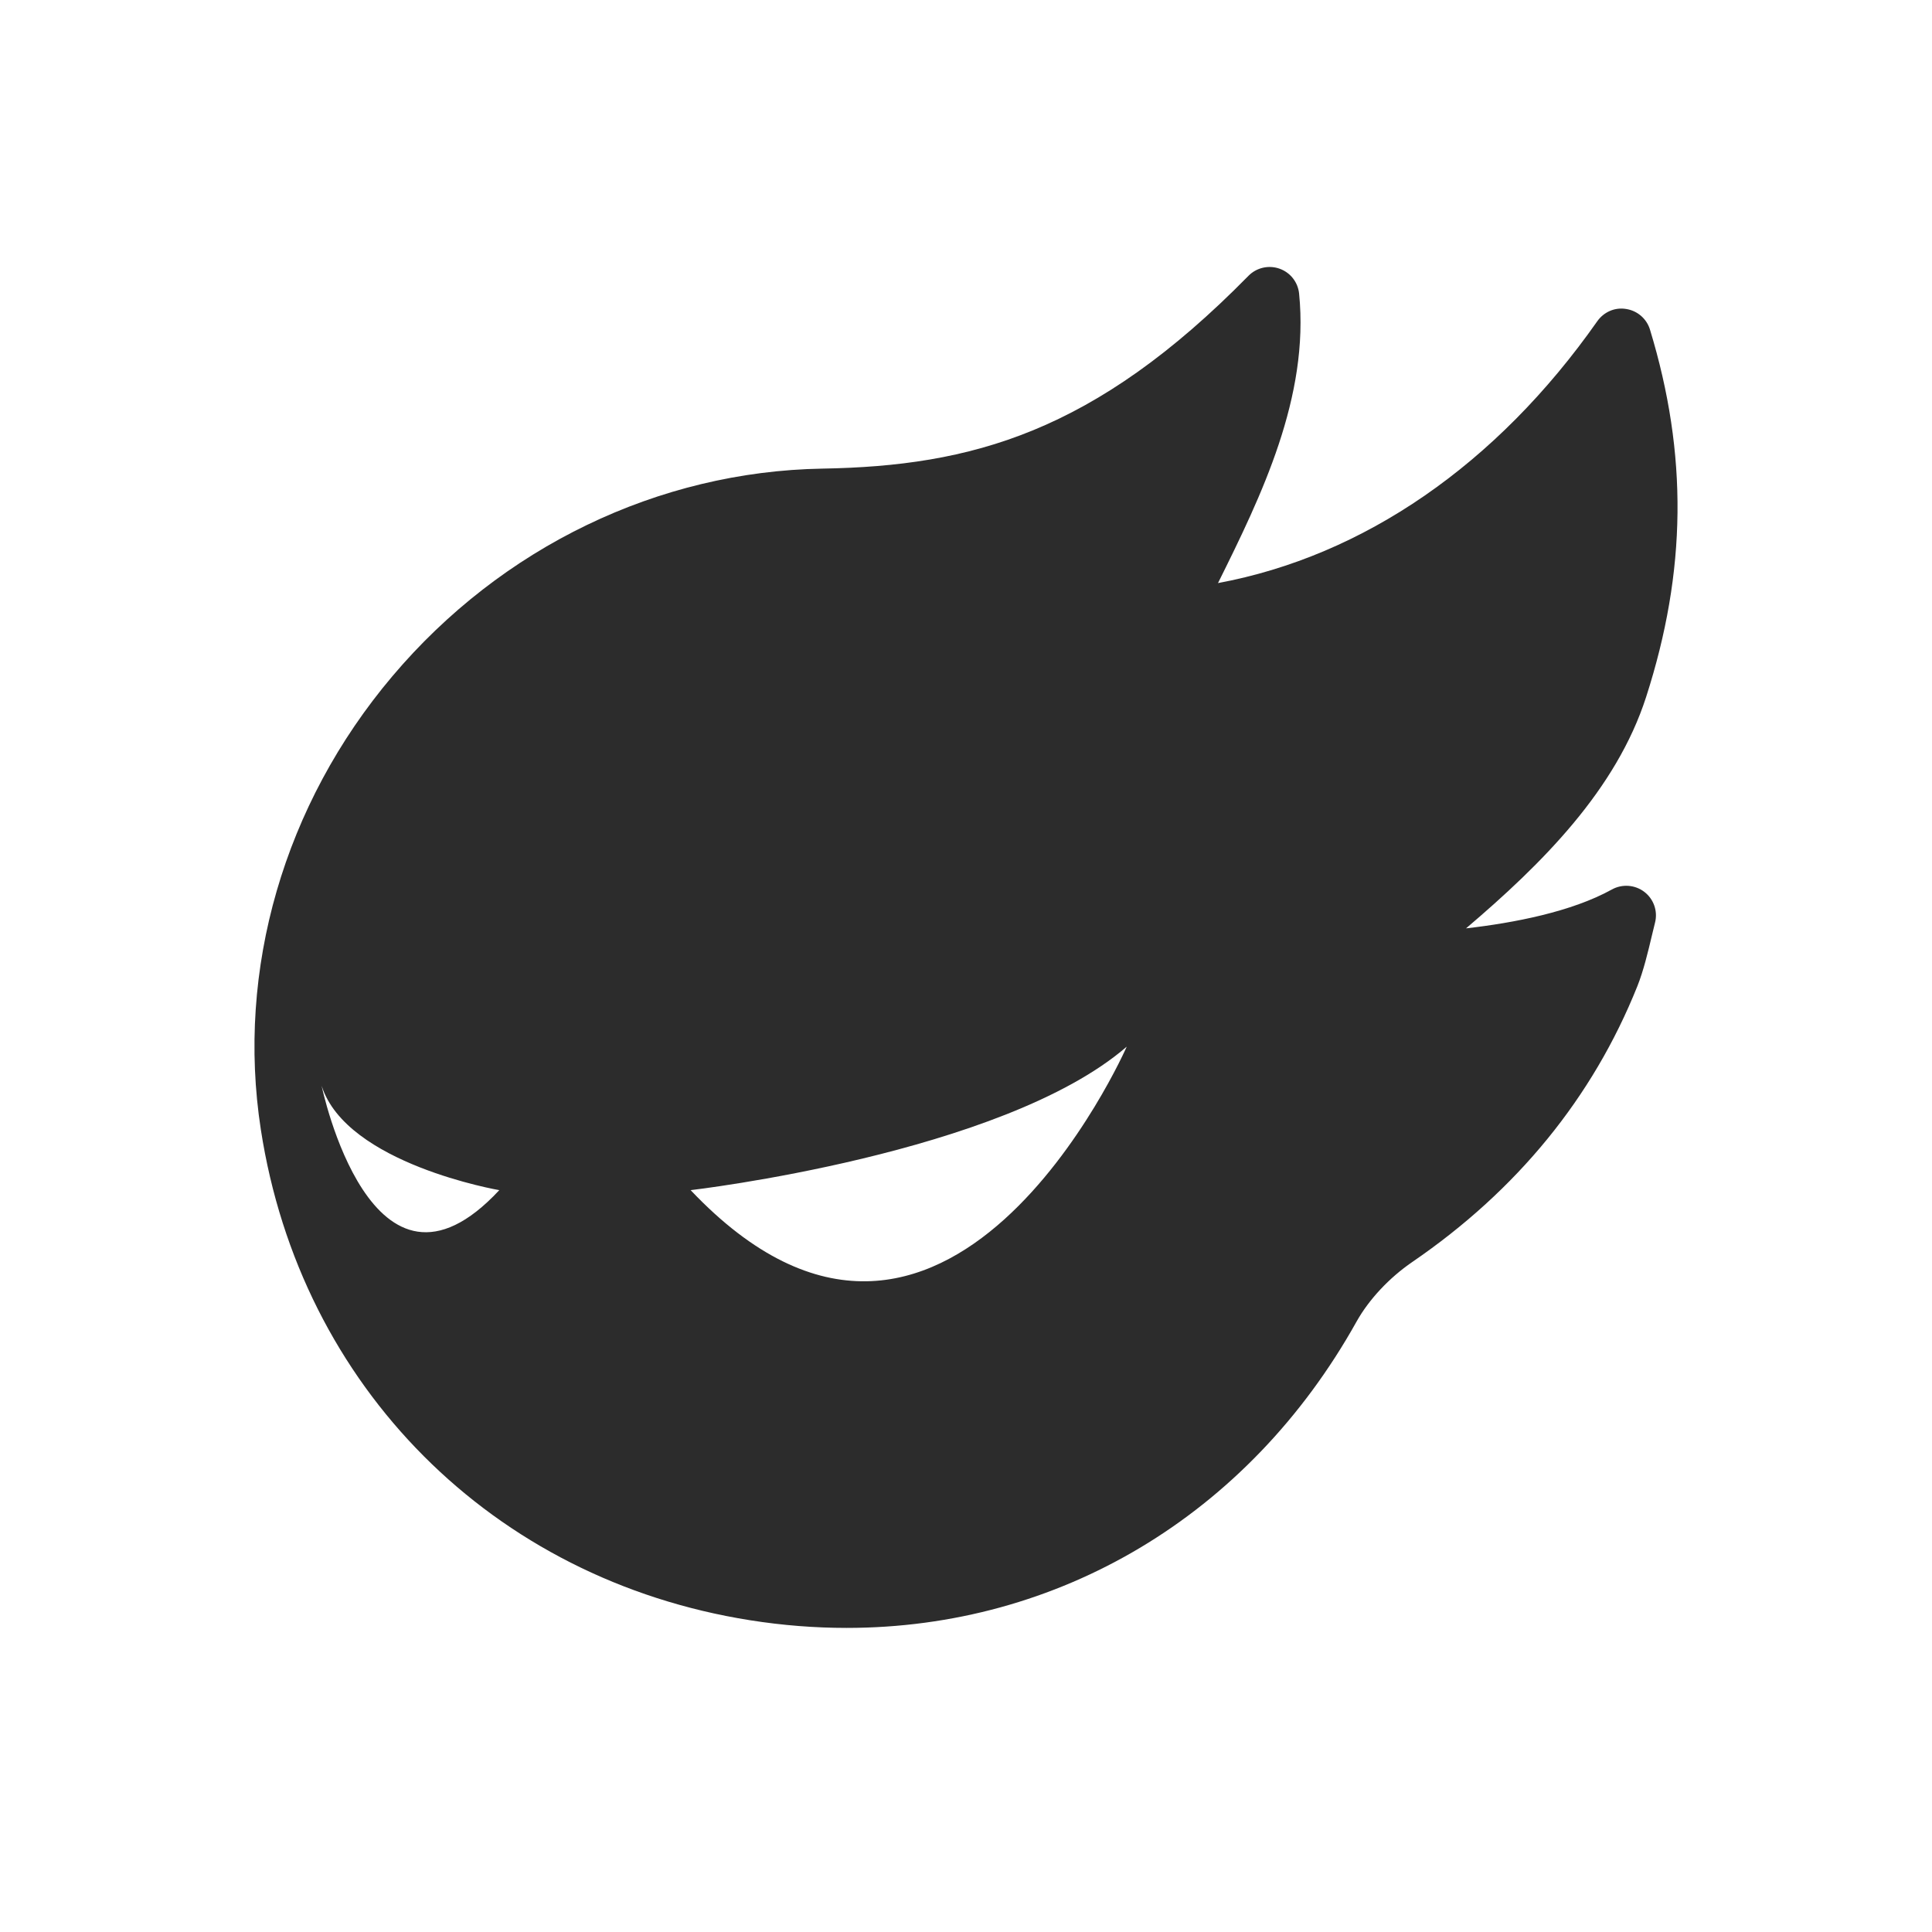 <?xml version="1.0" standalone="no"?><!DOCTYPE svg PUBLIC "-//W3C//DTD SVG 1.1//EN" "http://www.w3.org/Graphics/SVG/1.1/DTD/svg11.dtd"><svg t="1691979363210" class="icon" viewBox="0 0 1024 1024" version="1.1" xmlns="http://www.w3.org/2000/svg" p-id="2937" xmlns:xlink="http://www.w3.org/1999/xlink" width="200" height="200"><path d="M854.334 471.441c-21.341 11.826-51.846 17.703-77.31 20.611 40.391-34.327 79.601-73.44 95.457-122.643 21.508-66.75 22.16-128.628 2.041-194.716-1.75-5.745-6.637-9.986-12.58-10.917-5.999-1.042-11.886 1.576-15.342 6.47-53.359 75.998-123.921 124.47-201.037 138.798 23.049-46.371 48.471-98.713 42.987-153.429-0.611-6.05-4.651-11.212-10.427-13.228-5.735-2.007-12.149-0.538-16.426 3.812-81.753 83.253-147.011 100.823-225.821 102.177-87.016 1.499-170.115 41.619-227.959 110.088-57.372 67.879-82.767 155.432-69.674 240.216 21.035 136.421 122.838 238.518 259.366 260.092 17.23 2.721 34.309 4.051 51.123 4.051 112.133 0 212.756-59.305 270.252-162.333 6.553-11.719 17.314-23.222 29.519-31.587 55.511-37.982 95.666-87.141 119.311-146.157 3.263-8.157 5.665-18.203 7.762-27.068l1.625-6.685c1.541-6.061-0.694-12.469-5.665-16.273C866.566 468.918 859.804 468.432 854.334 471.441zM170.472 575.5c13.176 41.432 94.166 55.303 94.166 55.303C197.032 703.437 170.472 575.5 170.472 575.5zM366.051 630.803c0 0 165.283-19.109 231.138-76.053C597.189 554.75 501.274 773.461 366.051 630.803z" fill="#2c2c2c" p-id="2938"></path></svg>